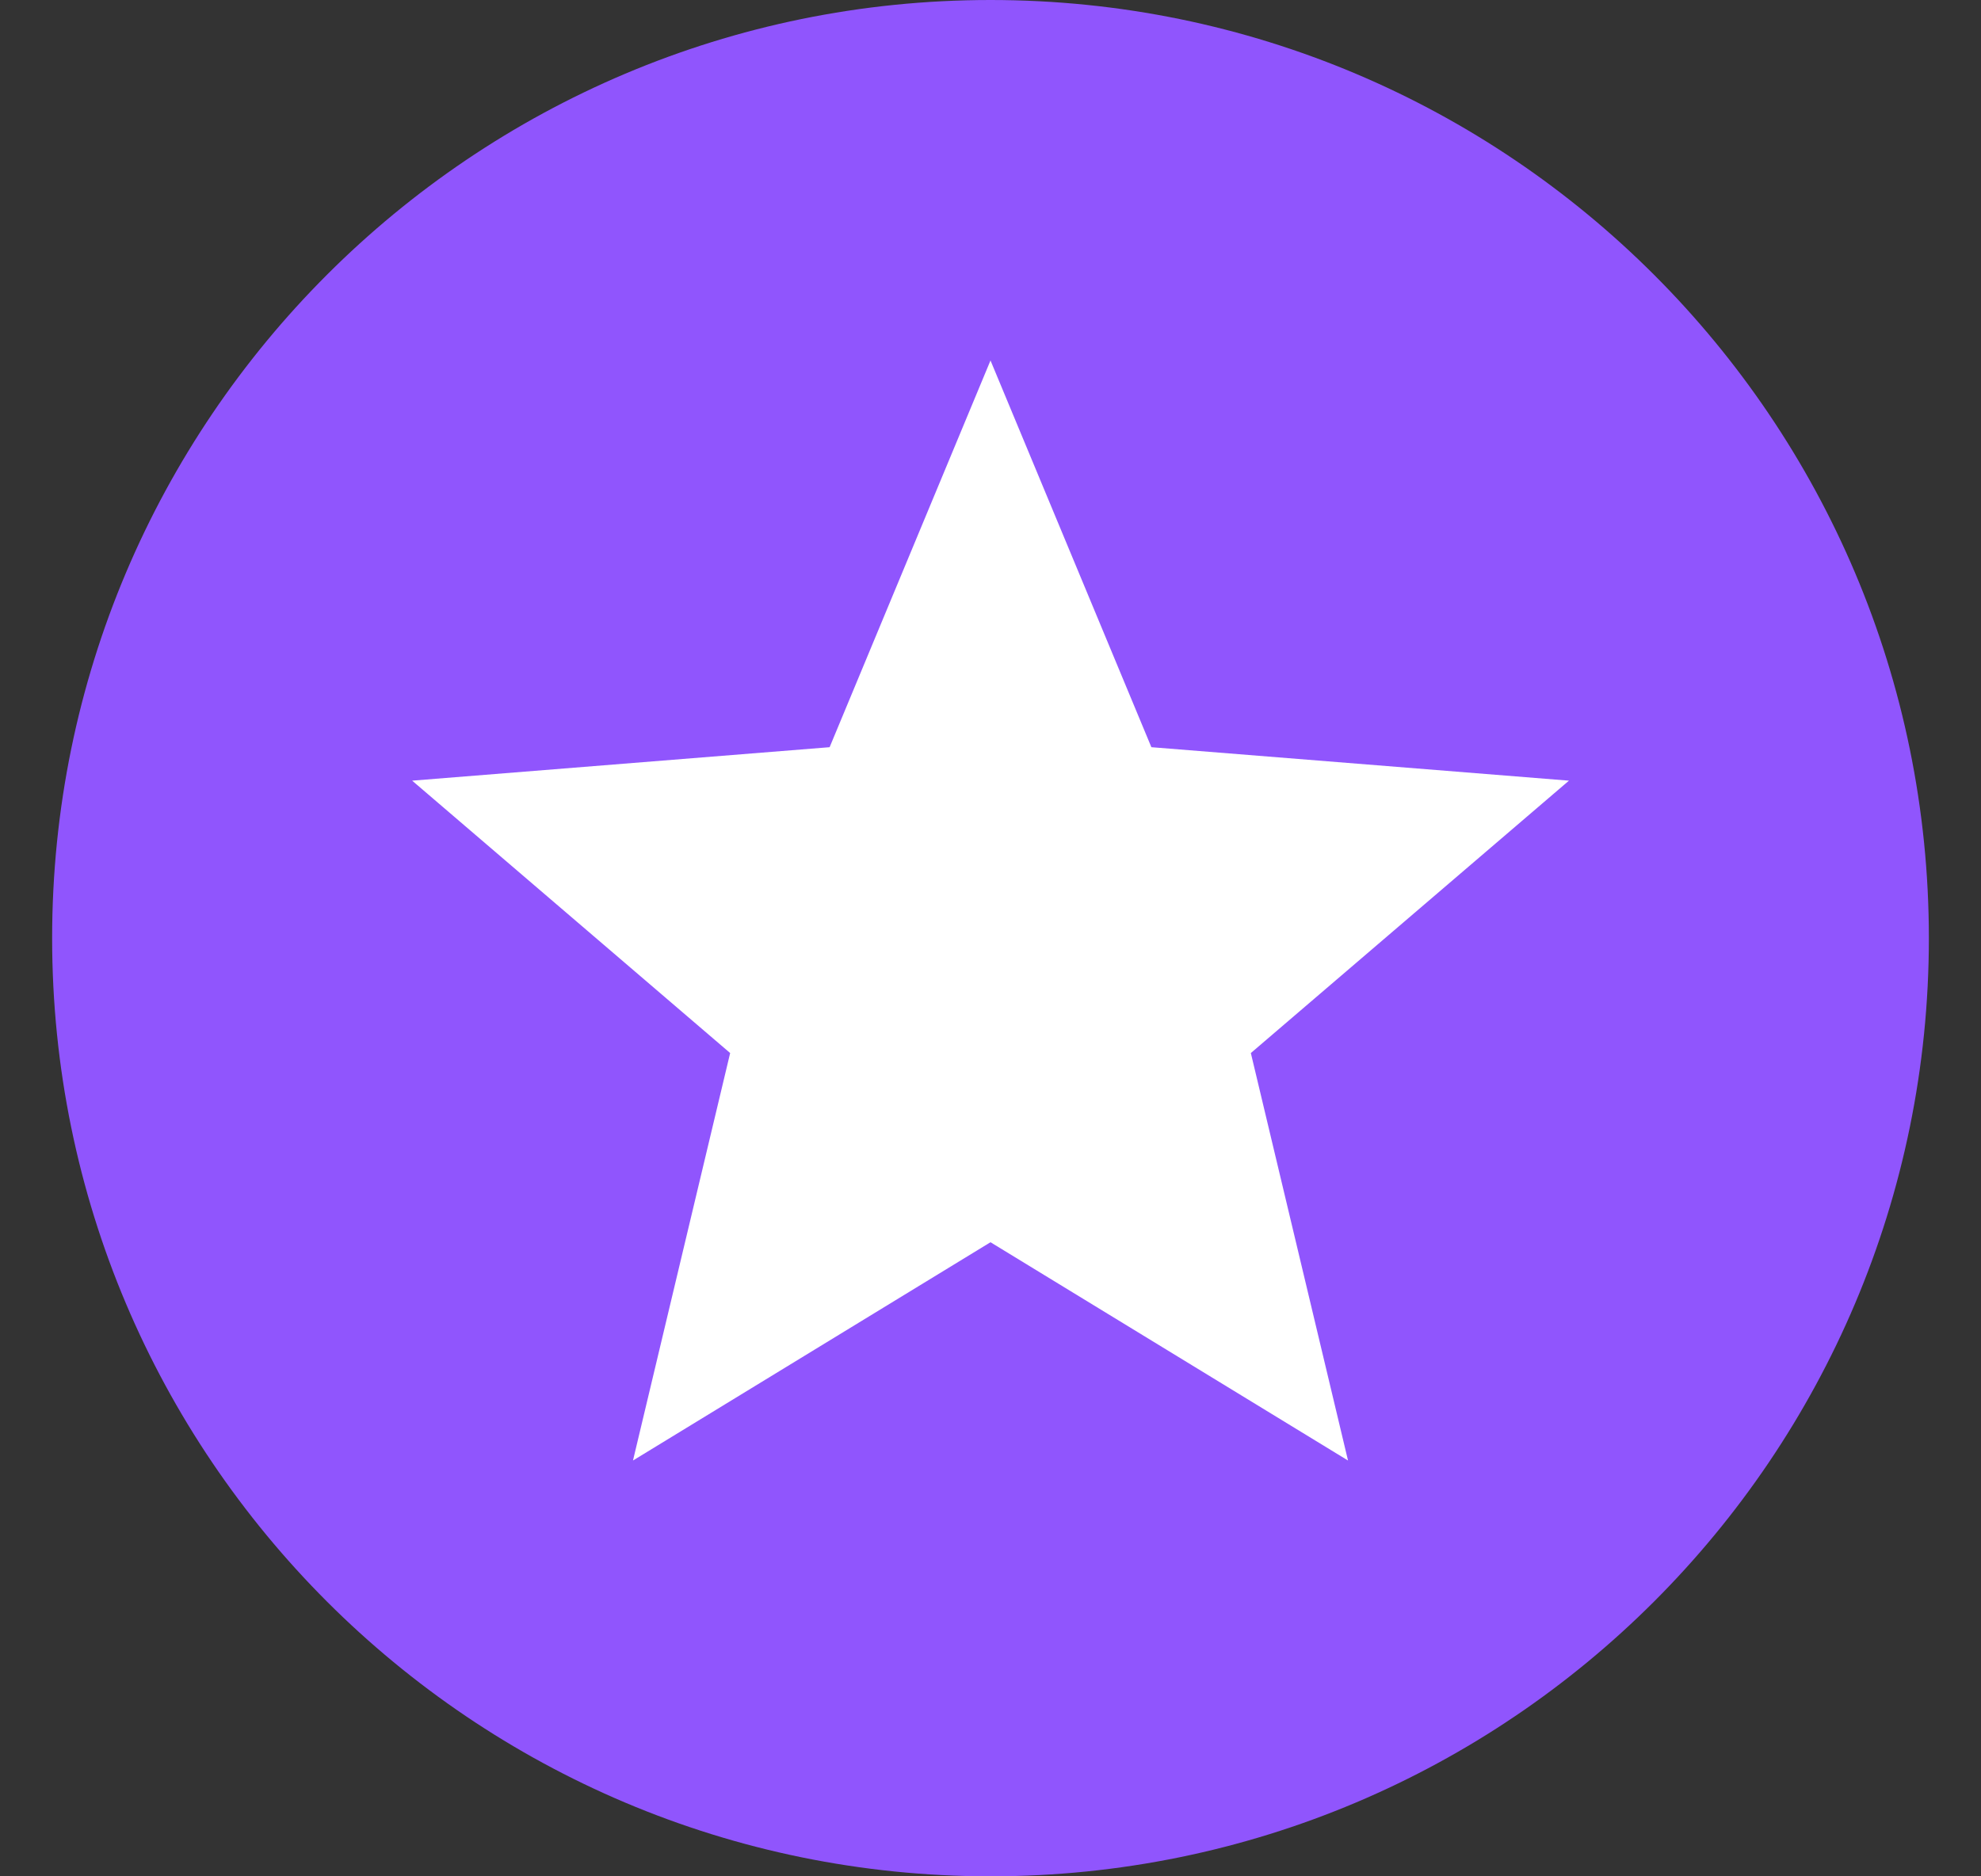 <svg width="19" height="18" viewBox="0 0 19 18" fill="none" xmlns="http://www.w3.org/2000/svg">
<rect x="0" y="0" width="19" height="18" fill="#333333" stroke="none"/>
<path d="M0.5 9C0.5 4.029 4.529 0 9.5 0C14.471 0 18.5 4.029 18.5 9C18.5 13.971 14.471 18 9.5 18C4.529 18 0.5 13.971 0.5 9Z" fill="#9055FD"/>
<path d="M9.5 11.917L6.071 14.011L7.003 10.102L3.953 7.489L7.957 7.168L9.5 3.458L11.043 7.168L15.048 7.489L11.997 10.102L12.929 14.011L9.5 11.917Z" fill="white"/>
</svg>
